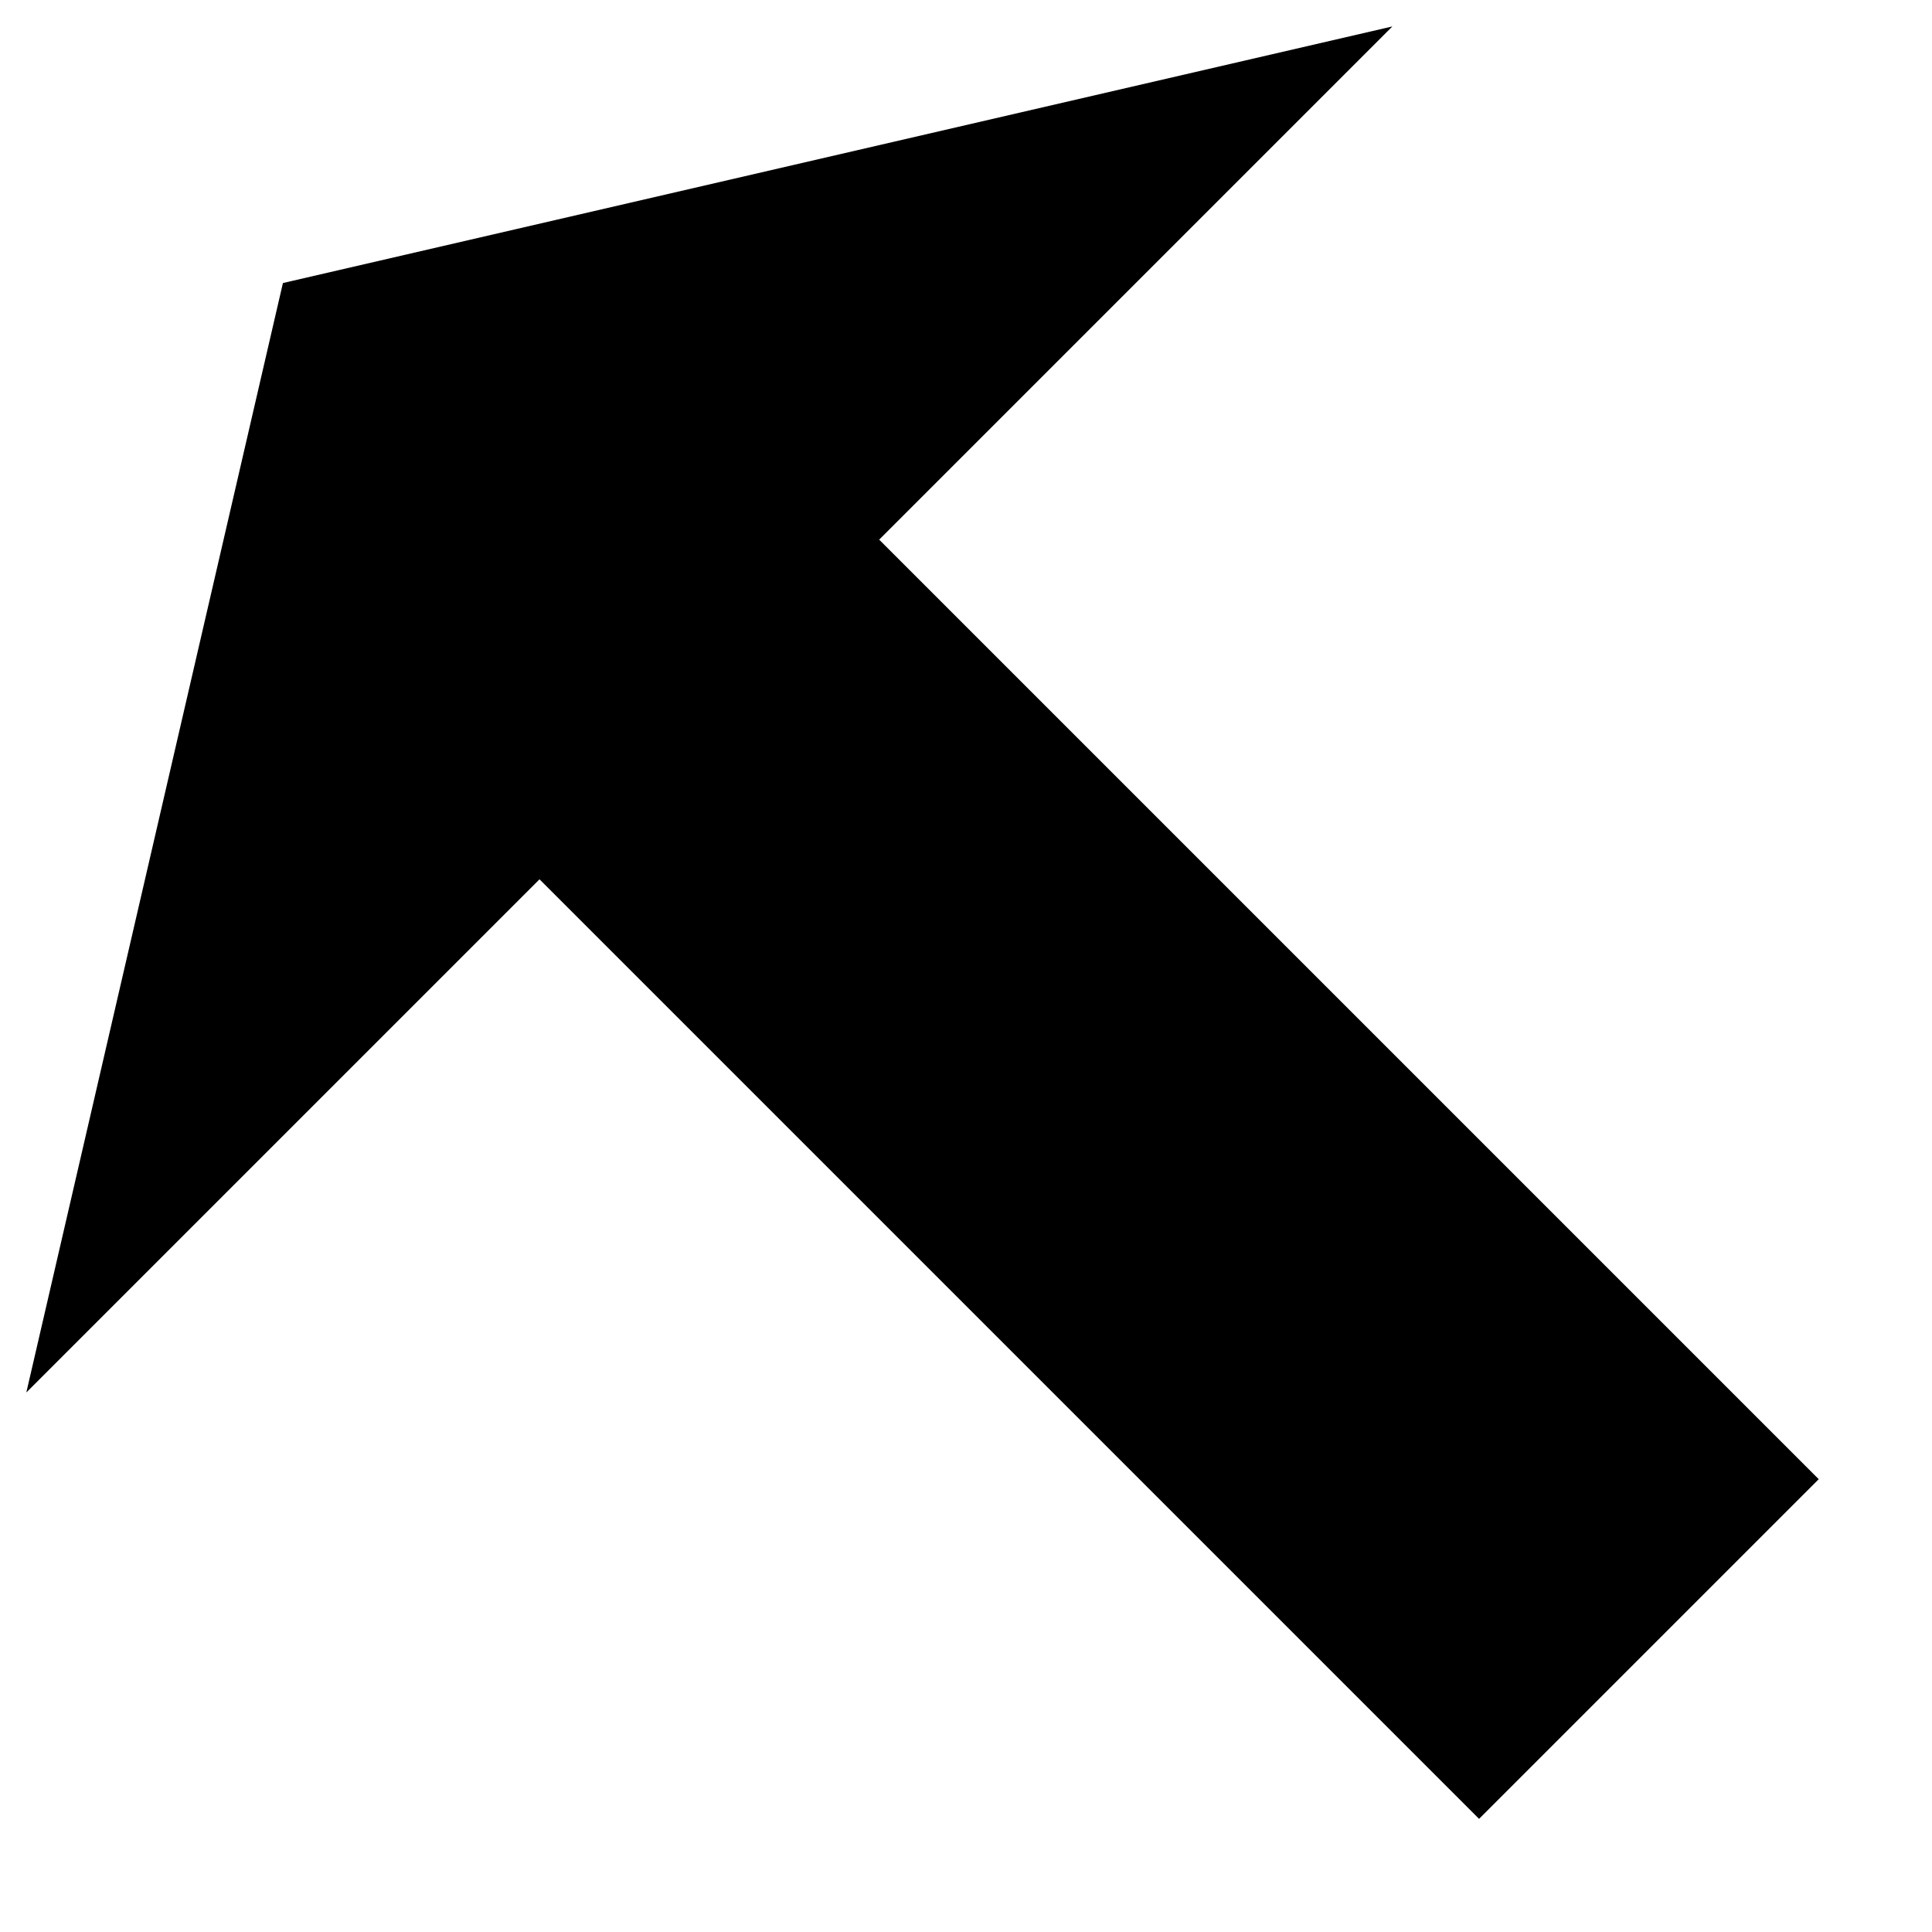 <svg xmlns="http://www.w3.org/2000/svg" version="1.1" data-icon="arrow-thick-top-left-fill-large-oblique" width="16" height="16" data-container-transform="scale(1 1 ) translate(0 )" viewBox="0 0 16 16">
  <g>
    <path d="M11.531.219l-9.188 2.125-2.125 9.188 4.25-4.25 7.781 7.781 2.813-2.813-7.781-7.781 4.25-4.25z" />
  </g>
</svg>